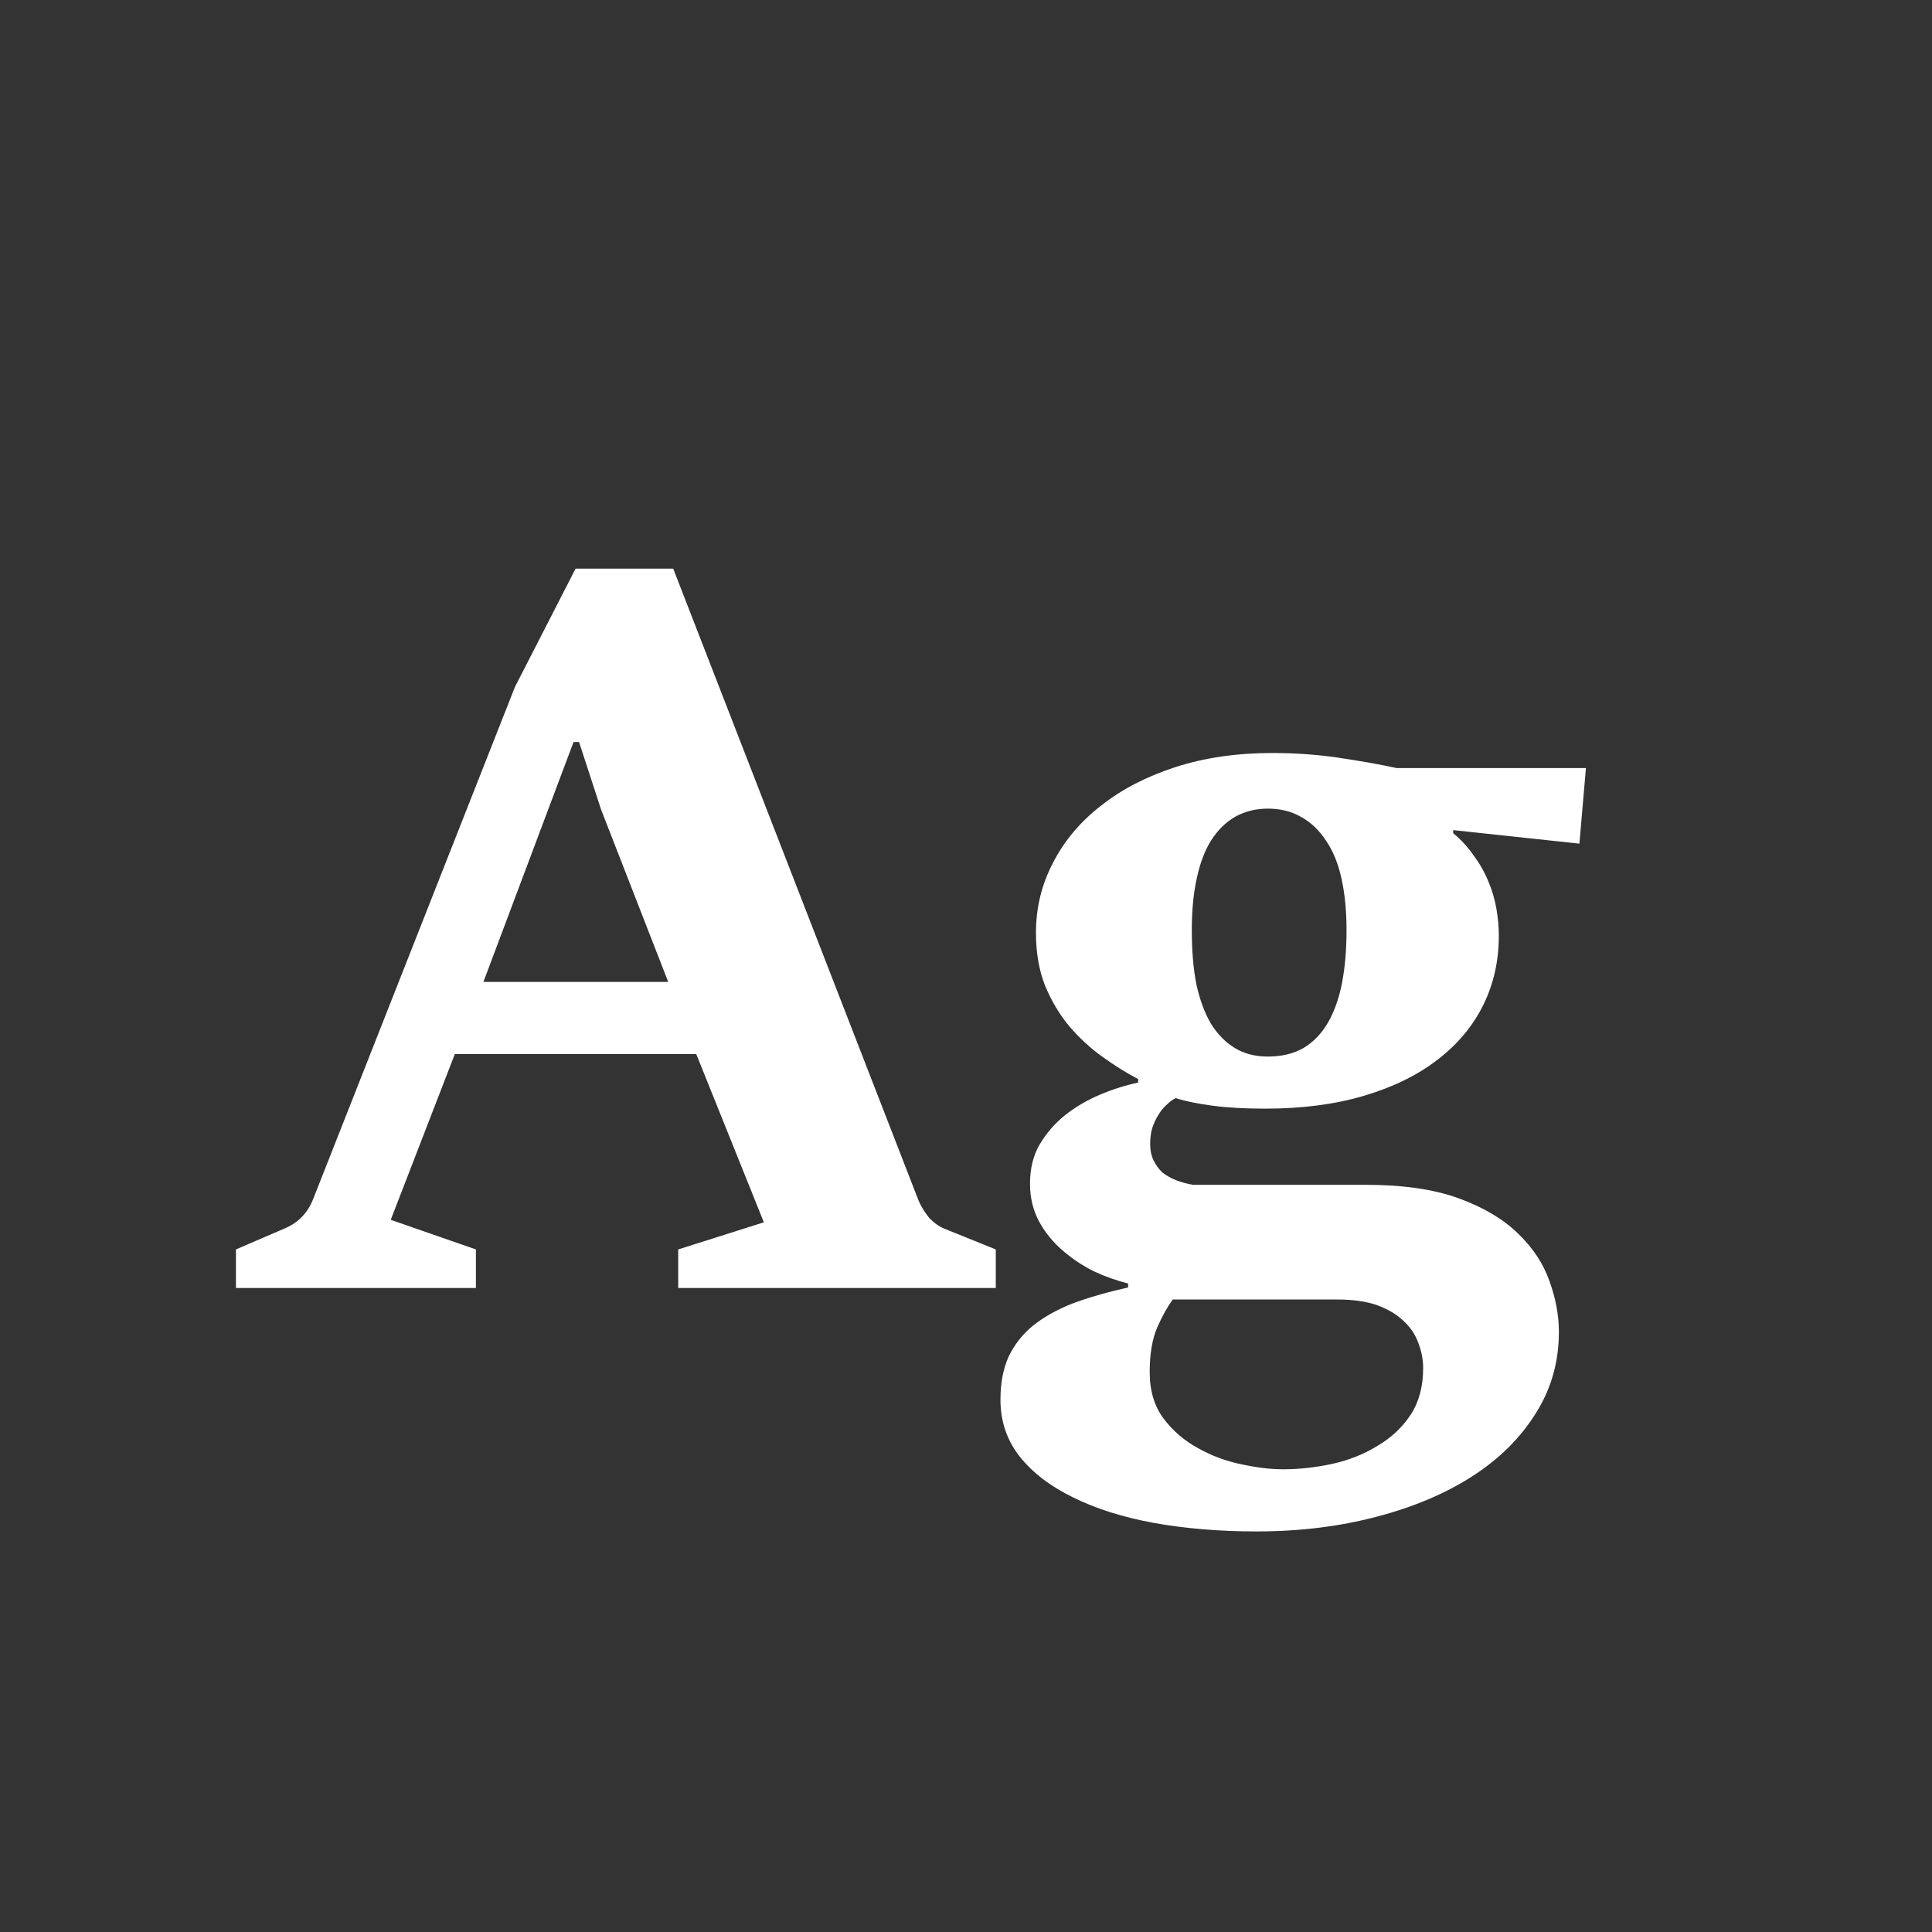 <svg width="24" height="24" viewBox="0 0 24 24" fill="none" xmlns="http://www.w3.org/2000/svg">
<rect x="0" y="0" width="24" height="24" fill="#333333" stroke="none"/>
<path d="M2.931 15.521L3.553 15.253C3.711 15.182 3.823 15.064 3.889 14.898L6.397 8.533L7.15 7.064H8.363L11.412 14.917C11.445 14.992 11.489 15.062 11.543 15.129C11.601 15.191 11.665 15.236 11.736 15.265L12.37 15.521V16H8.425V15.521L9.489 15.184L8.649 13.094H5.65L4.854 15.153L5.912 15.521V16H2.931V15.521ZM8.301 12.198L7.467 10.057L7.193 9.217H7.125L6.005 12.198H8.301ZM15.607 19.024C15.147 19.024 14.722 18.988 14.332 18.918C13.946 18.847 13.612 18.741 13.33 18.601C13.048 18.464 12.826 18.294 12.664 18.09C12.506 17.887 12.428 17.653 12.428 17.387C12.428 17.184 12.461 17.008 12.527 16.858C12.598 16.709 12.697 16.58 12.826 16.473C12.959 16.365 13.124 16.271 13.324 16.192C13.523 16.118 13.753 16.052 14.014 15.993V15.944C13.877 15.91 13.736 15.861 13.591 15.794C13.45 15.724 13.319 15.637 13.199 15.533C13.079 15.429 12.981 15.309 12.907 15.172C12.832 15.031 12.795 14.876 12.795 14.705C12.795 14.519 12.834 14.357 12.913 14.22C12.996 14.079 13.102 13.957 13.23 13.853C13.363 13.749 13.508 13.664 13.666 13.598C13.823 13.531 13.981 13.482 14.139 13.448V13.405C13.989 13.326 13.84 13.233 13.691 13.125C13.541 13.017 13.405 12.891 13.28 12.745C13.16 12.6 13.06 12.432 12.981 12.241C12.907 12.051 12.869 11.833 12.869 11.588C12.869 11.277 12.94 10.987 13.081 10.717C13.222 10.443 13.421 10.207 13.678 10.008C13.935 9.804 14.245 9.645 14.605 9.528C14.966 9.412 15.367 9.354 15.806 9.354C16.084 9.354 16.352 9.373 16.609 9.41C16.87 9.448 17.117 9.491 17.349 9.541H19.701L19.62 10.48L18.052 10.312V10.35C18.152 10.433 18.237 10.526 18.308 10.63C18.382 10.729 18.442 10.835 18.488 10.947C18.534 11.055 18.567 11.167 18.588 11.283C18.608 11.399 18.619 11.513 18.619 11.625C18.619 11.937 18.554 12.223 18.426 12.484C18.297 12.745 18.108 12.972 17.86 13.162C17.615 13.353 17.312 13.502 16.951 13.61C16.59 13.718 16.18 13.772 15.719 13.772C15.466 13.772 15.246 13.76 15.06 13.735C14.873 13.71 14.722 13.679 14.605 13.641C14.564 13.662 14.524 13.691 14.487 13.729C14.45 13.762 14.417 13.803 14.388 13.853C14.358 13.899 14.334 13.953 14.313 14.015C14.296 14.073 14.288 14.137 14.288 14.208C14.288 14.291 14.303 14.361 14.332 14.419C14.361 14.477 14.398 14.527 14.444 14.569C14.493 14.606 14.549 14.637 14.612 14.662C14.678 14.687 14.746 14.705 14.817 14.718H16.964C17.428 14.718 17.814 14.774 18.121 14.886C18.428 14.998 18.673 15.143 18.855 15.321C19.042 15.5 19.172 15.697 19.247 15.912C19.326 16.128 19.365 16.34 19.365 16.547C19.365 16.916 19.27 17.252 19.079 17.555C18.888 17.862 18.625 18.123 18.289 18.339C17.953 18.555 17.555 18.723 17.094 18.843C16.638 18.963 16.142 19.024 15.607 19.024ZM15.75 13.125C15.92 13.125 16.068 13.09 16.192 13.019C16.317 12.944 16.418 12.839 16.497 12.702C16.576 12.565 16.634 12.401 16.671 12.21C16.709 12.015 16.727 11.796 16.727 11.551C16.727 11.314 16.706 11.103 16.665 10.916C16.623 10.725 16.559 10.568 16.472 10.443C16.389 10.315 16.287 10.217 16.167 10.151C16.047 10.08 15.908 10.045 15.75 10.045C15.601 10.045 15.466 10.078 15.346 10.145C15.23 10.211 15.13 10.308 15.047 10.437C14.968 10.561 14.908 10.719 14.867 10.91C14.825 11.097 14.805 11.312 14.805 11.557C14.805 11.806 14.823 12.028 14.861 12.223C14.902 12.414 14.962 12.577 15.041 12.714C15.124 12.847 15.223 12.949 15.34 13.019C15.456 13.09 15.593 13.125 15.75 13.125ZM15.937 18.252C16.14 18.252 16.346 18.229 16.553 18.184C16.76 18.138 16.947 18.063 17.113 17.96C17.283 17.86 17.42 17.732 17.524 17.574C17.627 17.416 17.679 17.223 17.679 16.995C17.679 16.887 17.658 16.782 17.617 16.678C17.58 16.574 17.517 16.483 17.43 16.404C17.347 16.325 17.237 16.261 17.101 16.211C16.968 16.166 16.806 16.143 16.615 16.143H14.568C14.502 16.234 14.437 16.35 14.375 16.491C14.313 16.636 14.282 16.821 14.282 17.045C14.282 17.277 14.34 17.47 14.456 17.624C14.572 17.777 14.715 17.899 14.885 17.991C15.055 18.086 15.234 18.152 15.421 18.19C15.611 18.231 15.783 18.252 15.937 18.252Z" fill="white"/>
</svg>
